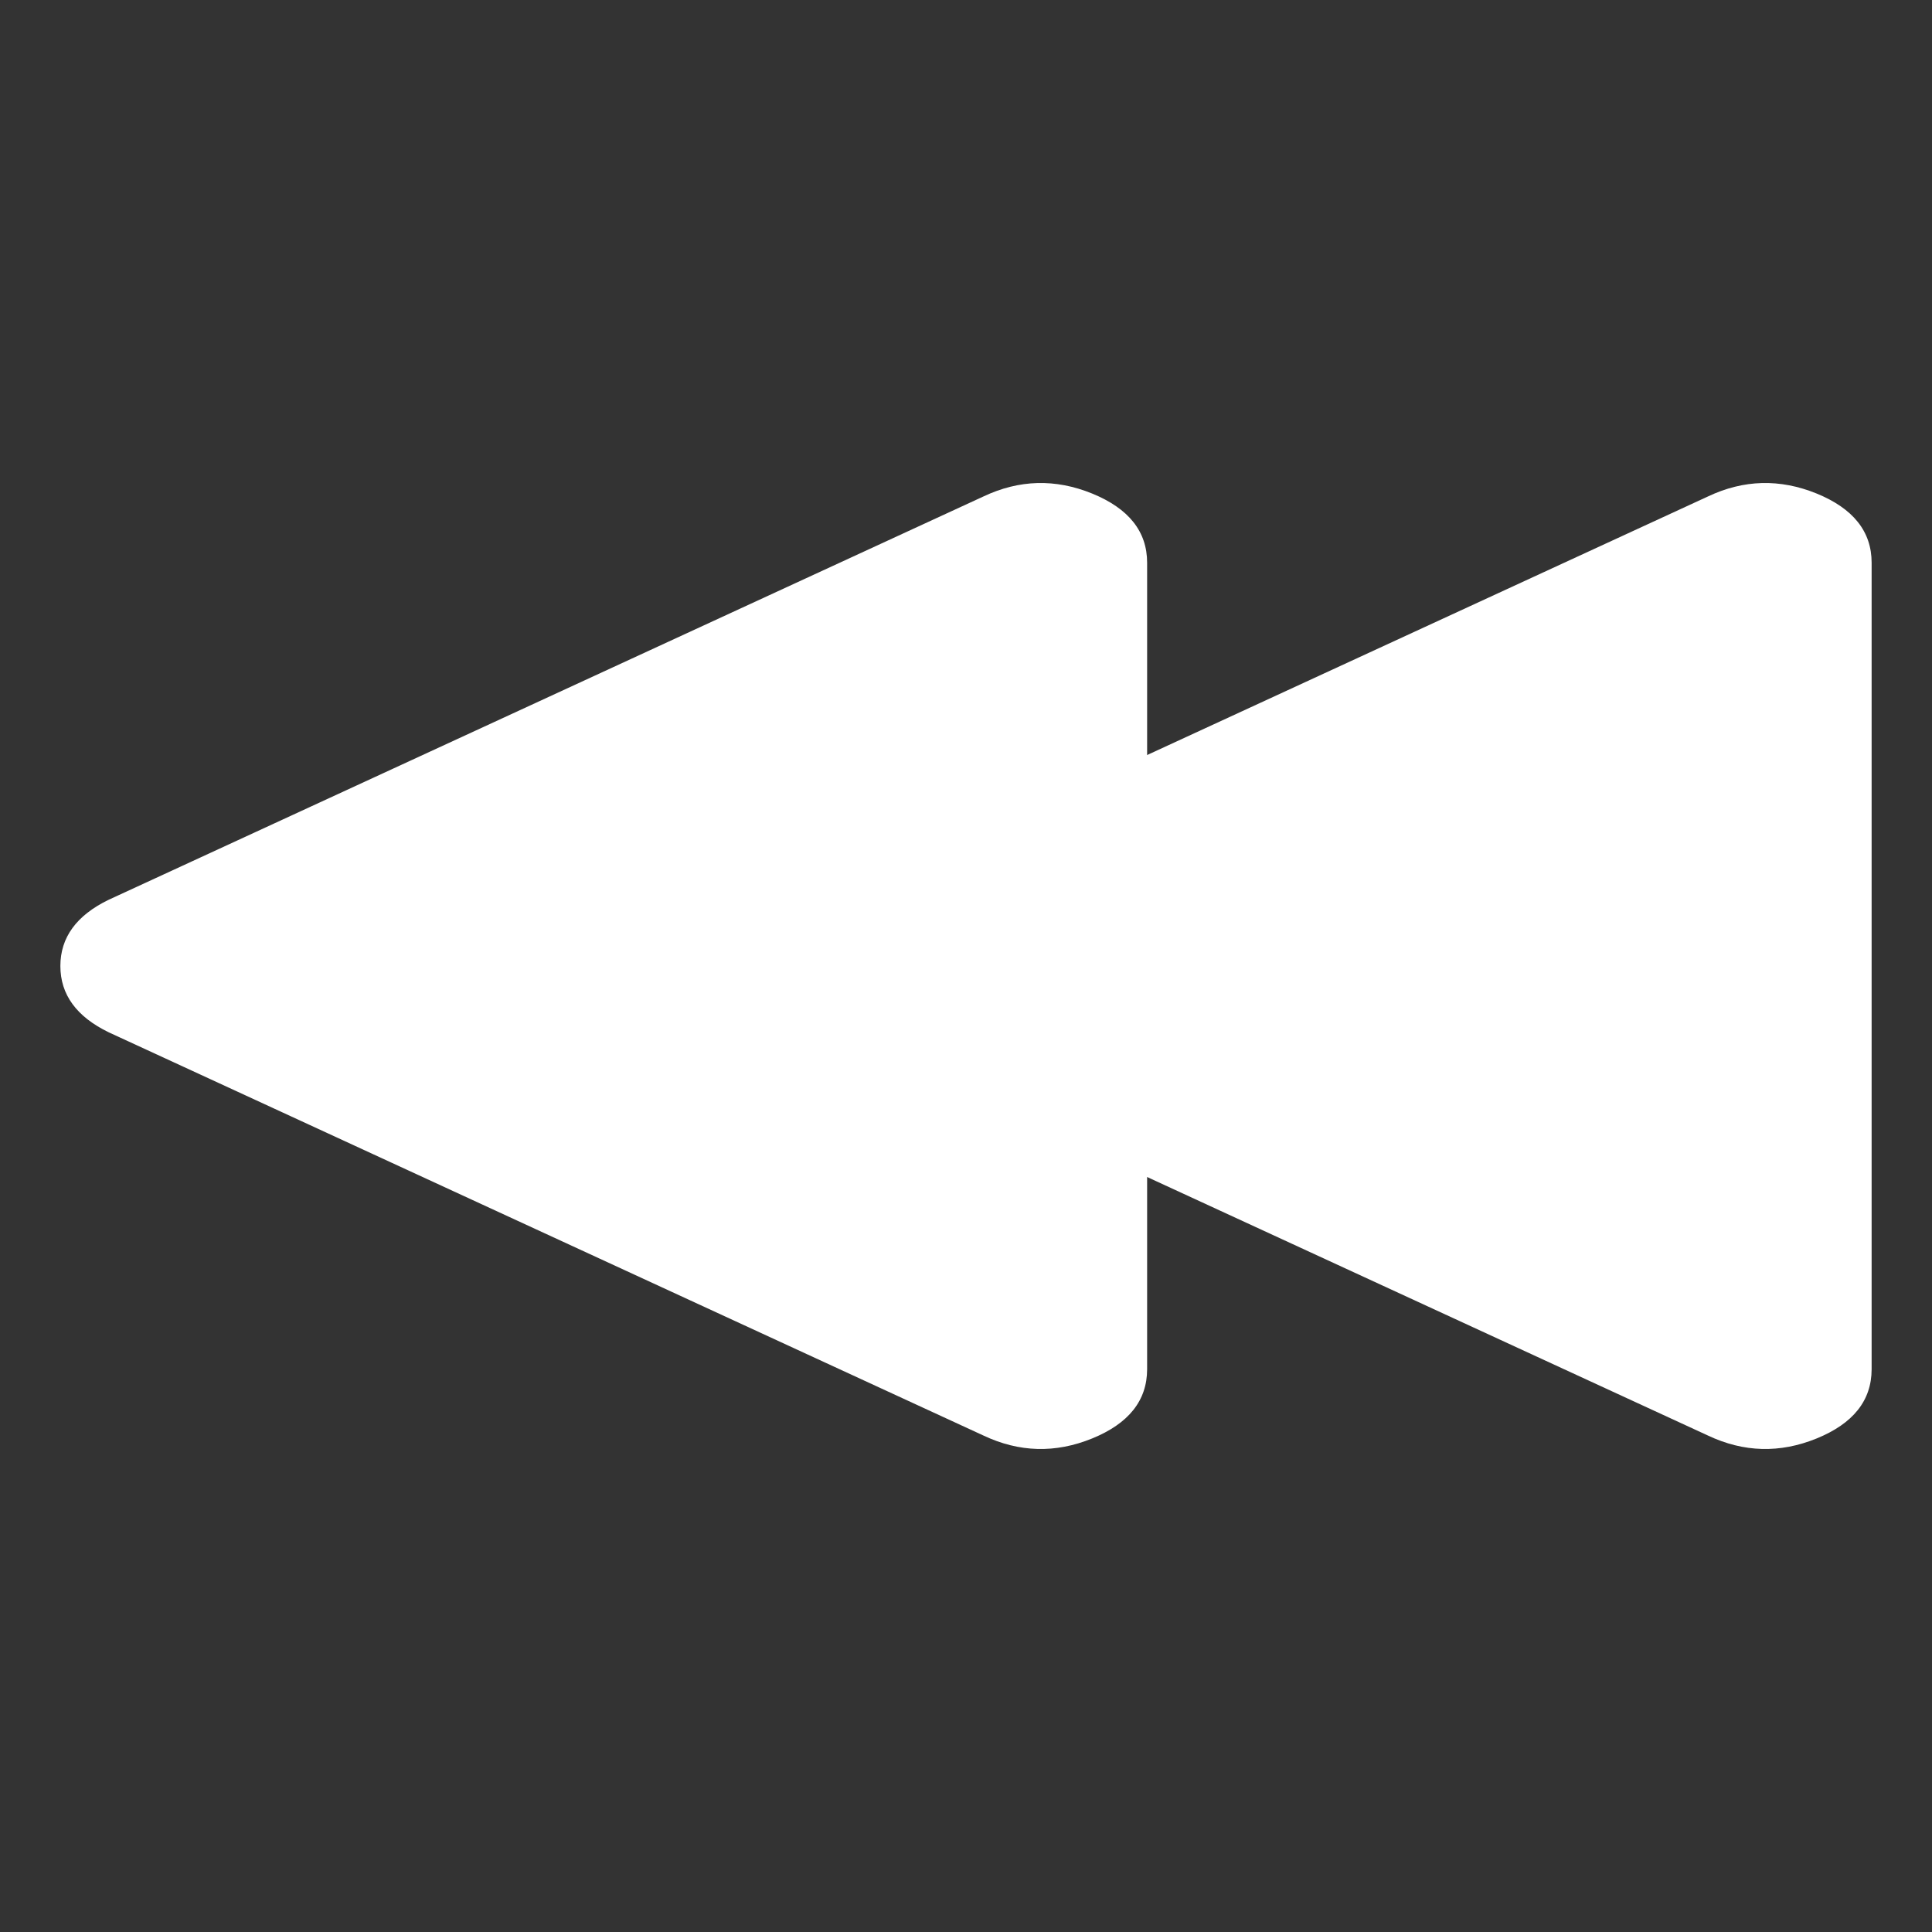 <svg width="32" height="32" viewBox="0 0 32 32" fill="none" xmlns="http://www.w3.org/2000/svg">
<rect x="0" y="0" width="32" height="32" fill="#333333" stroke="none"/>
<path d="M28.289 23.777C28.881 24.057 29.481 24.073 30.088 23.826C30.695 23.579 30.999 23.197 31 22.68V9.321C31 8.804 30.696 8.422 30.088 8.174C29.48 7.927 28.88 7.943 28.289 8.223L13.8 14.903C13.267 15.161 13 15.527 13 16C13 16.474 13.267 16.839 13.8 17.098L28.289 23.777Z" fill="white"/>
<path d="M16.289 23.777C16.881 24.057 17.481 24.073 18.088 23.826C18.695 23.579 18.999 23.197 19 22.68V9.321C19 8.804 18.696 8.422 18.088 8.174C17.48 7.927 16.88 7.943 16.289 8.223L1.8 14.903C1.267 15.161 1 15.527 1 16C1 16.474 1.267 16.839 1.8 17.098L16.289 23.777Z" fill="white"/>
</svg>

